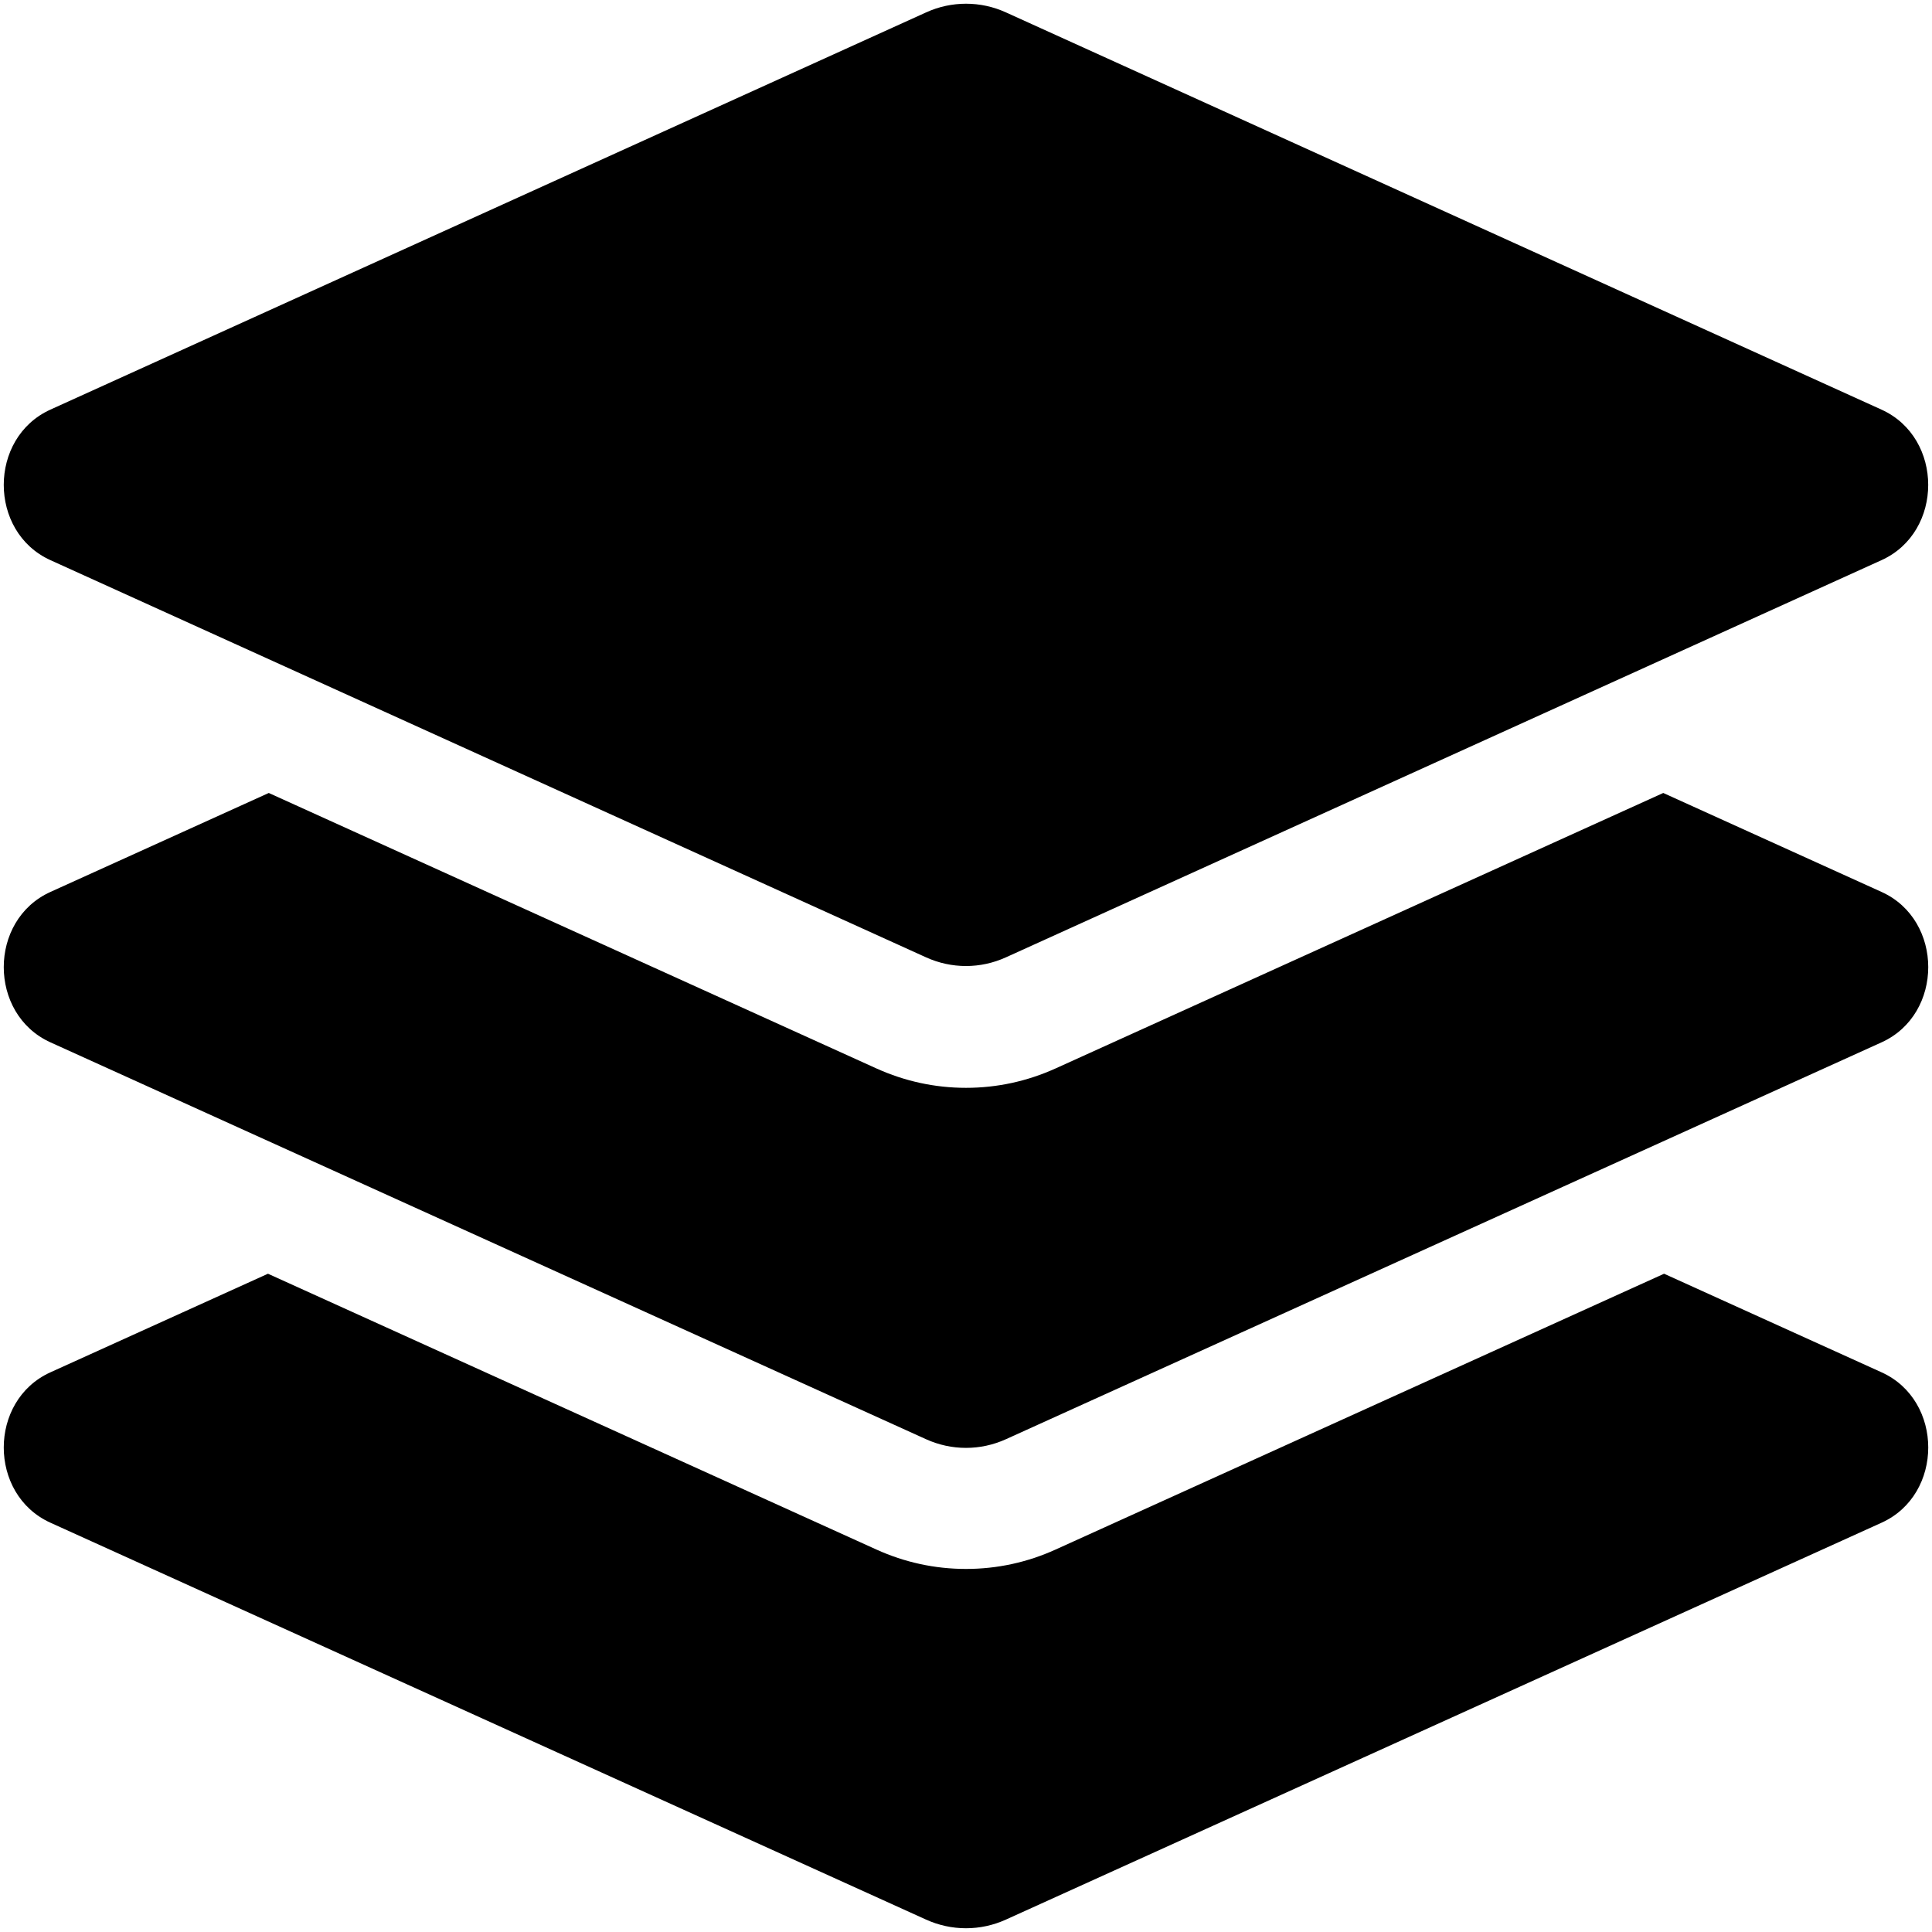 ﻿<?xml version="1.0" encoding="utf-8"?>
<svg version="1.1" xmlns:xlink="http://www.w3.org/1999/xlink" width="50px" height="50px" xmlns="http://www.w3.org/2000/svg">
  <defs>
    <pattern id="BGPattern" patternUnits="userSpaceOnUse" alignment="0 0" imageRepeat="None" />
    <mask fill="white" id="Clip1723">
      <path d="M 1.304 10.601  C -0.305 11.332  -0.305 13.766  1.304 14.496  L 23.964 24.775  C 24.625 25.076  25.374 25.076  26.035 24.775  L 48.695 14.496  C 50.304 13.766  50.304 11.333  48.695 10.602  L 26.036 0.322  C 25.378 0.021  24.623 0.021  23.965 0.322  L 1.304 10.601  Z M 48.696 26.975  C 50.305 26.245  50.305 23.813  48.696 23.084  L 43.045 20.522  L 27.321 27.65  C 26.586 27.983  25.804 28.153  25 28.153  C 24.196 28.153  23.415 27.983  22.679 27.65  L 6.956 20.522  L 1.304 23.084  C -0.305 23.813  -0.305 26.245  1.304 26.975  L 23.964 37.246  C 24.625 37.546  25.374 37.546  26.035 37.246  L 48.696 26.975  Z M 48.696 39.407  C 50.305 38.677  50.305 36.245  48.696 35.516  L 43.066 32.964  L 27.321 40.101  C 26.586 40.435  25.804 40.604  25 40.604  C 24.196 40.604  23.415 40.435  22.679 40.101  L 6.935 32.964  L 1.304 35.516  C -0.305 36.245  -0.305 38.677  1.304 39.407  L 23.964 49.678  C 24.625 49.978  25.374 49.978  26.035 49.678  L 48.696 39.407  Z " fill-rule="evenodd" />
    </mask>
  </defs>
  <g>
    <path d="M 1.304 10.601  C -0.305 11.332  -0.305 13.766  1.304 14.496  L 23.964 24.775  C 24.625 25.076  25.374 25.076  26.035 24.775  L 48.695 14.496  C 50.304 13.766  50.304 11.333  48.695 10.602  L 26.036 0.322  C 25.378 0.021  24.623 0.021  23.965 0.322  L 1.304 10.601  Z M 48.696 26.975  C 50.305 26.245  50.305 23.813  48.696 23.084  L 43.045 20.522  L 27.321 27.65  C 26.586 27.983  25.804 28.153  25 28.153  C 24.196 28.153  23.415 27.983  22.679 27.65  L 6.956 20.522  L 1.304 23.084  C -0.305 23.813  -0.305 26.245  1.304 26.975  L 23.964 37.246  C 24.625 37.546  25.374 37.546  26.035 37.246  L 48.696 26.975  Z M 48.696 39.407  C 50.305 38.677  50.305 36.245  48.696 35.516  L 43.066 32.964  L 27.321 40.101  C 26.586 40.435  25.804 40.604  25 40.604  C 24.196 40.604  23.415 40.435  22.679 40.101  L 6.935 32.964  L 1.304 35.516  C -0.305 36.245  -0.305 38.677  1.304 39.407  L 23.964 49.678  C 24.625 49.978  25.374 49.978  26.035 49.678  L 48.696 39.407  Z " fill-rule="nonzero" fill="rgba(0, 0, 0, 1)" stroke="none" class="fill" />
    <path d="M 1.304 10.601  C -0.305 11.332  -0.305 13.766  1.304 14.496  L 23.964 24.775  C 24.625 25.076  25.374 25.076  26.035 24.775  L 48.695 14.496  C 50.304 13.766  50.304 11.333  48.695 10.602  L 26.036 0.322  C 25.378 0.021  24.623 0.021  23.965 0.322  L 1.304 10.601  Z " stroke-width="0" stroke-dasharray="0" stroke="rgba(255, 255, 255, 0)" fill="none" class="stroke" mask="url(#Clip1723)" />
    <path d="M 48.696 26.975  C 50.305 26.245  50.305 23.813  48.696 23.084  L 43.045 20.522  L 27.321 27.65  C 26.586 27.983  25.804 28.153  25 28.153  C 24.196 28.153  23.415 27.983  22.679 27.65  L 6.956 20.522  L 1.304 23.084  C -0.305 23.813  -0.305 26.245  1.304 26.975  L 23.964 37.246  C 24.625 37.546  25.374 37.546  26.035 37.246  L 48.696 26.975  Z " stroke-width="0" stroke-dasharray="0" stroke="rgba(255, 255, 255, 0)" fill="none" class="stroke" mask="url(#Clip1723)" />
    <path d="M 48.696 39.407  C 50.305 38.677  50.305 36.245  48.696 35.516  L 43.066 32.964  L 27.321 40.101  C 26.586 40.435  25.804 40.604  25 40.604  C 24.196 40.604  23.415 40.435  22.679 40.101  L 6.935 32.964  L 1.304 35.516  C -0.305 36.245  -0.305 38.677  1.304 39.407  L 23.964 49.678  C 24.625 49.978  25.374 49.978  26.035 49.678  L 48.696 39.407  Z " stroke-width="0" stroke-dasharray="0" stroke="rgba(255, 255, 255, 0)" fill="none" class="stroke" mask="url(#Clip1723)" />
  </g>
</svg>